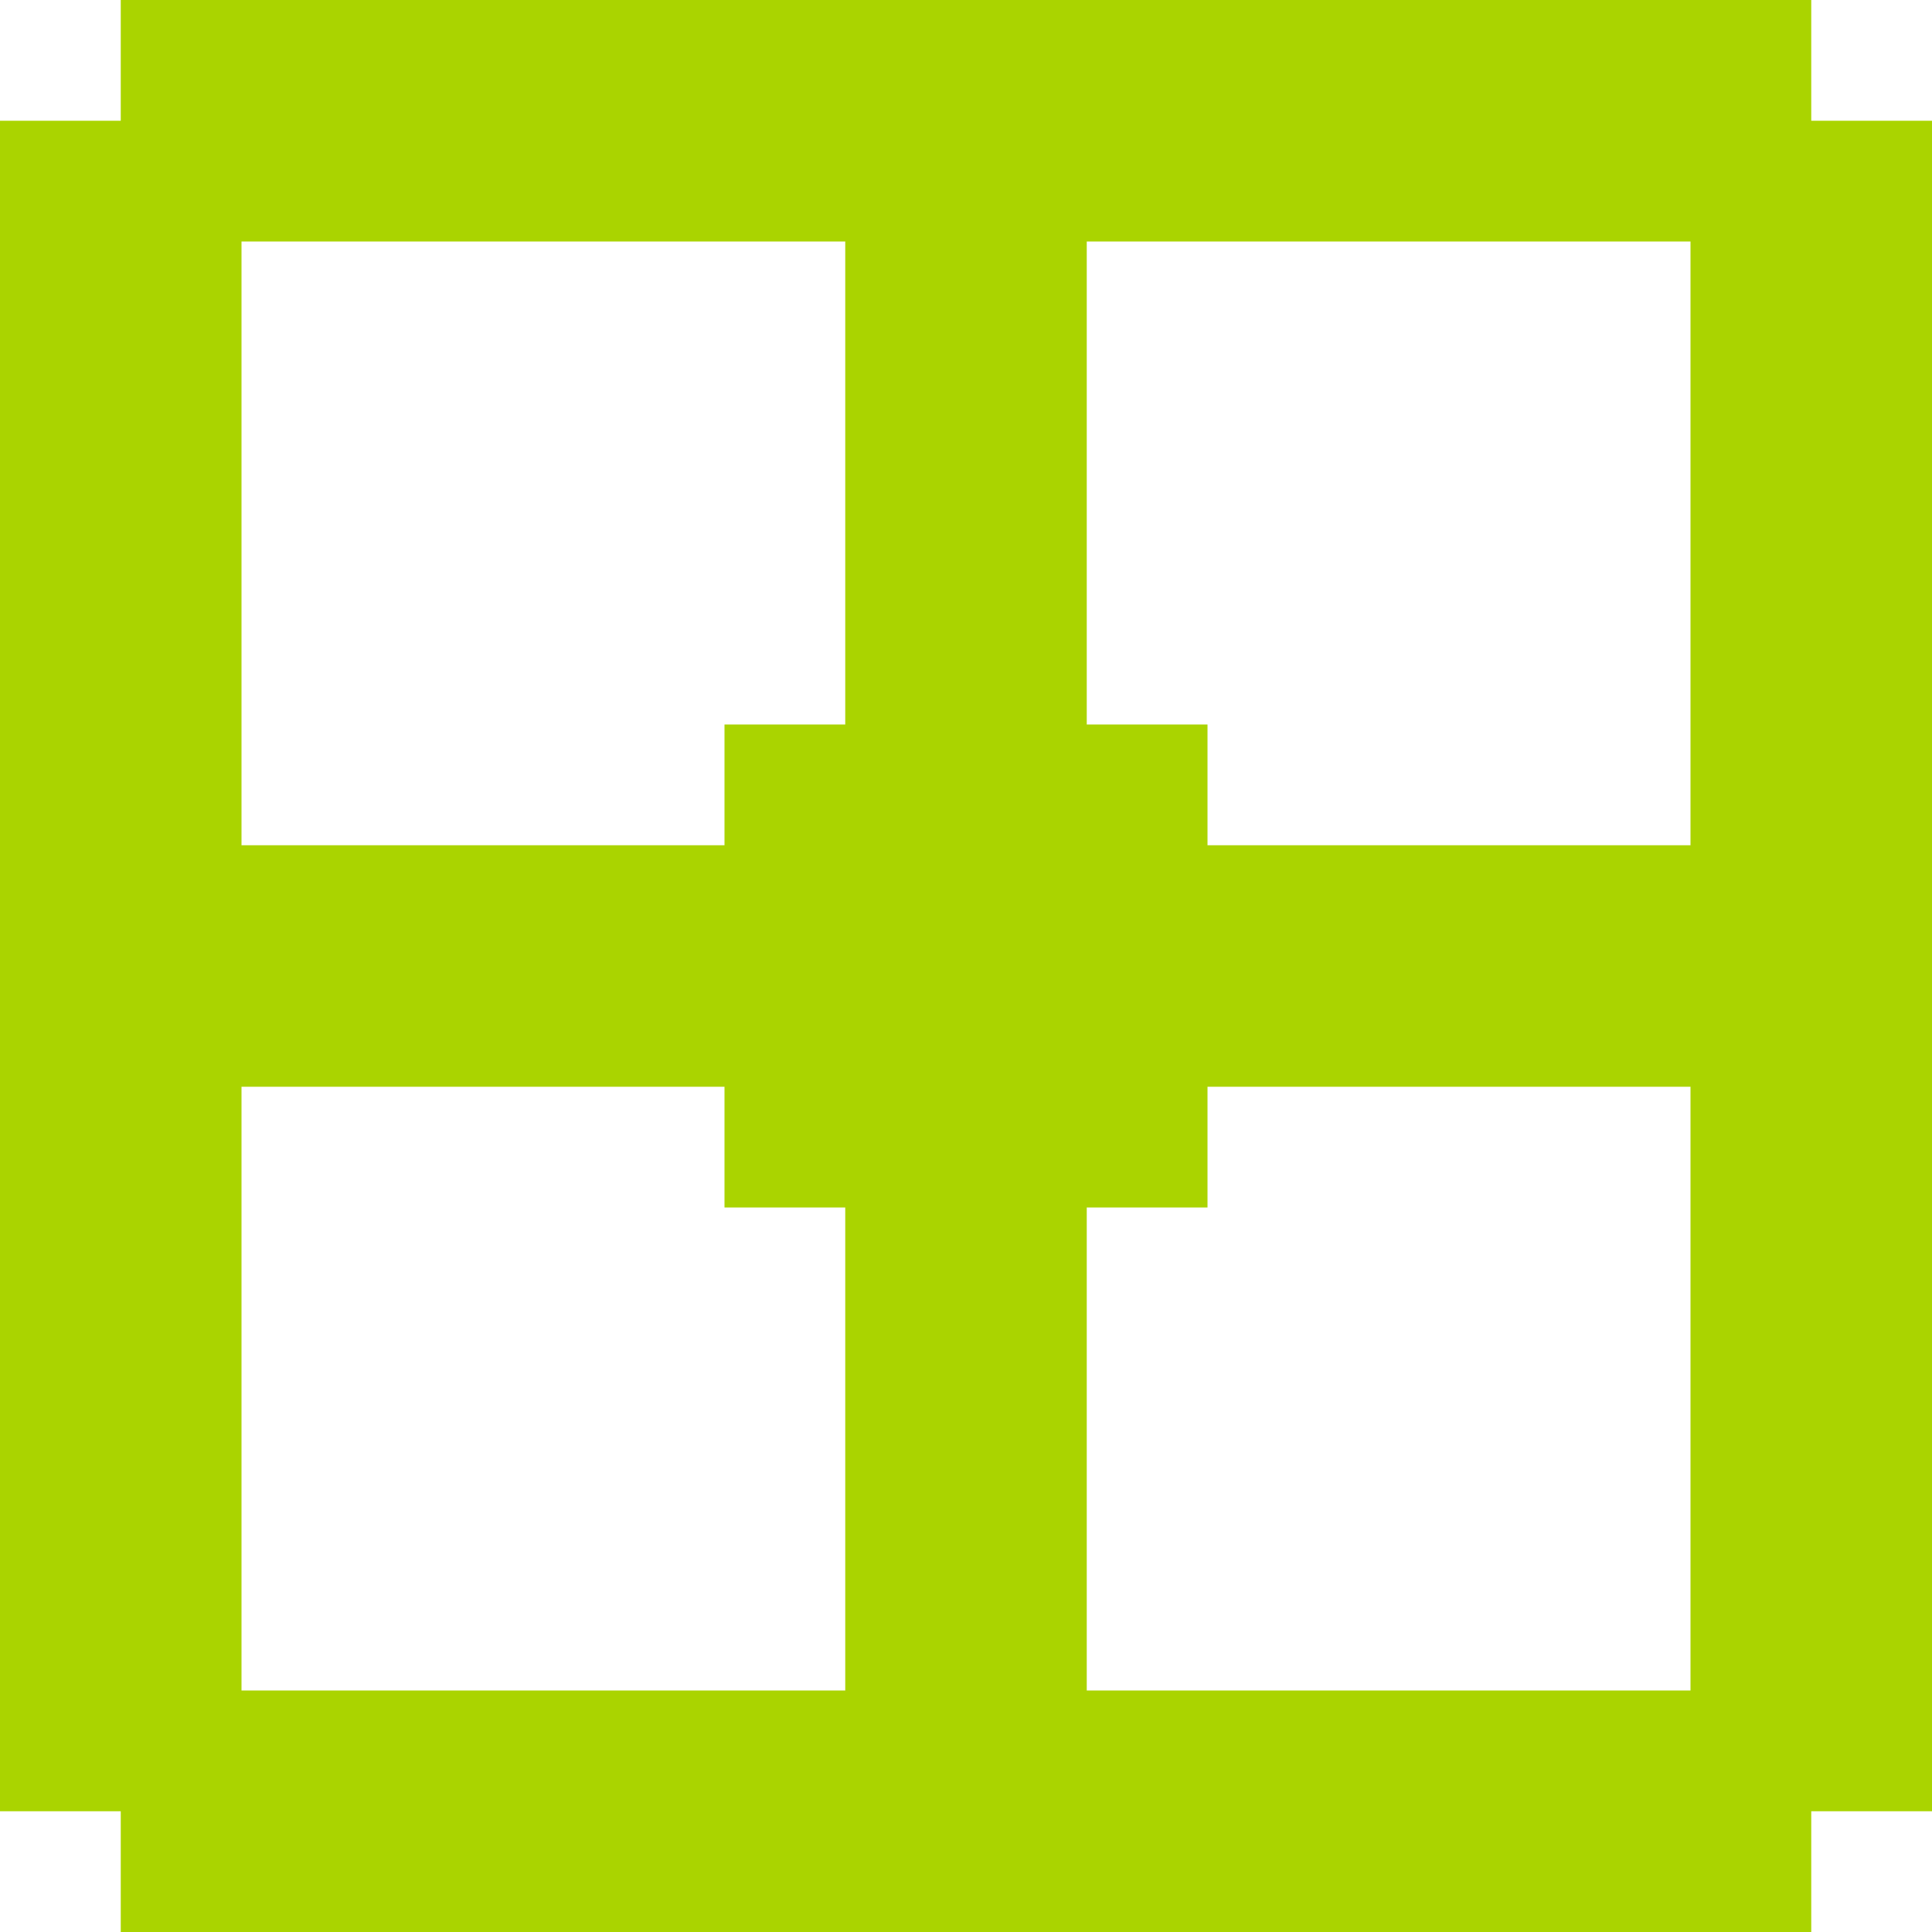 <?xml version="1.0" encoding="UTF-8" standalone="no"?>
<!-- Created with Inkscape (http://www.inkscape.org/) -->

<svg
   xmlns:dc="http://purl.org/dc/elements/1.1/"
   xmlns:cc="http://creativecommons.org/ns#"
   xmlns:rdf="http://www.w3.org/1999/02/22-rdf-syntax-ns#"
   xmlns:svg="http://www.w3.org/2000/svg"
   xmlns="http://www.w3.org/2000/svg"
   xmlns:sodipodi="http://sodipodi.sourceforge.net/DTD/sodipodi-0.dtd"
   xmlns:inkscape="http://www.inkscape.org/namespaces/inkscape"
   width="256"
   height="256"
   viewBox="0 0 256 256"
   id="svg2"
   version="1.1"
   inkscape:version="0.91 r13725"
   sodipodi:docname="gtk-zoom-fit.svg">
  <defs
     id="defs4" />
  <sodipodi:namedview
     id="base"
     pagecolor="#ffffff"
     bordercolor="#666666"
     borderopacity="1.0"
     inkscape:pageopacity="0.0"
     inkscape:pageshadow="2"
     inkscape:zoom="1.763637"
     inkscape:cx="-23.258939"
     inkscape:cy="47.404449"
     inkscape:document-units="px"
     inkscape:current-layer="layer1"
     showgrid="true"
     units="px"
     inkscape:window-width="1914"
     inkscape:window-height="1030"
     inkscape:window-x="0"
     inkscape:window-y="26"
     inkscape:window-maximized="1"
     inkscape:snap-bbox="true"
     inkscape:bbox-paths="true"
     inkscape:bbox-nodes="true"
     inkscape:snap-grids="true">
    <inkscape:grid
       type="xygrid"
       id="grid4136"
       spacingx="2"
       spacingy="2"
       empspacing="8"
       dotted="false" />
  </sodipodi:namedview>
  <g
     inkscape:label="Capa 1"
     inkscape:groupmode="layer"
     id="layer1"
     transform="translate(0,-796.362)">
    <path
       style="fill:#aad400;fill-opacity:1;stroke:none"
       d="M 16 0 L 16 16 L 0 16 L 0 240 L 16 240 L 16 256 L 240 256 L 240 240 L 256 240 L 256 224 L 256 32 L 256 16 L 240 16 L 240 0 L 32 0 L 16 0 z M 32 32 L 112 32 L 112 96 L 96 96 L 96 112 L 32 112 L 32 32 z M 144 32 L 224 32 L 224 112 L 160 112 L 160 96 L 144 96 L 144 32 z M 32 144 L 96 144 L 96 160 L 112 160 L 112 192 L 112 208 L 112 224 L 32 224 L 32 144 z M 160 144 L 224 144 L 224 224 L 144 224 L 144 208 L 144 160 L 160 160 L 160 144 z "
       transform="translate(0,796.362)"
       id="rect3058-1-98-3" />
  </g>
  <g
     inkscape:groupmode="layer"
     id="layer2"
     inkscape:label="Capa 2" />
</svg>
